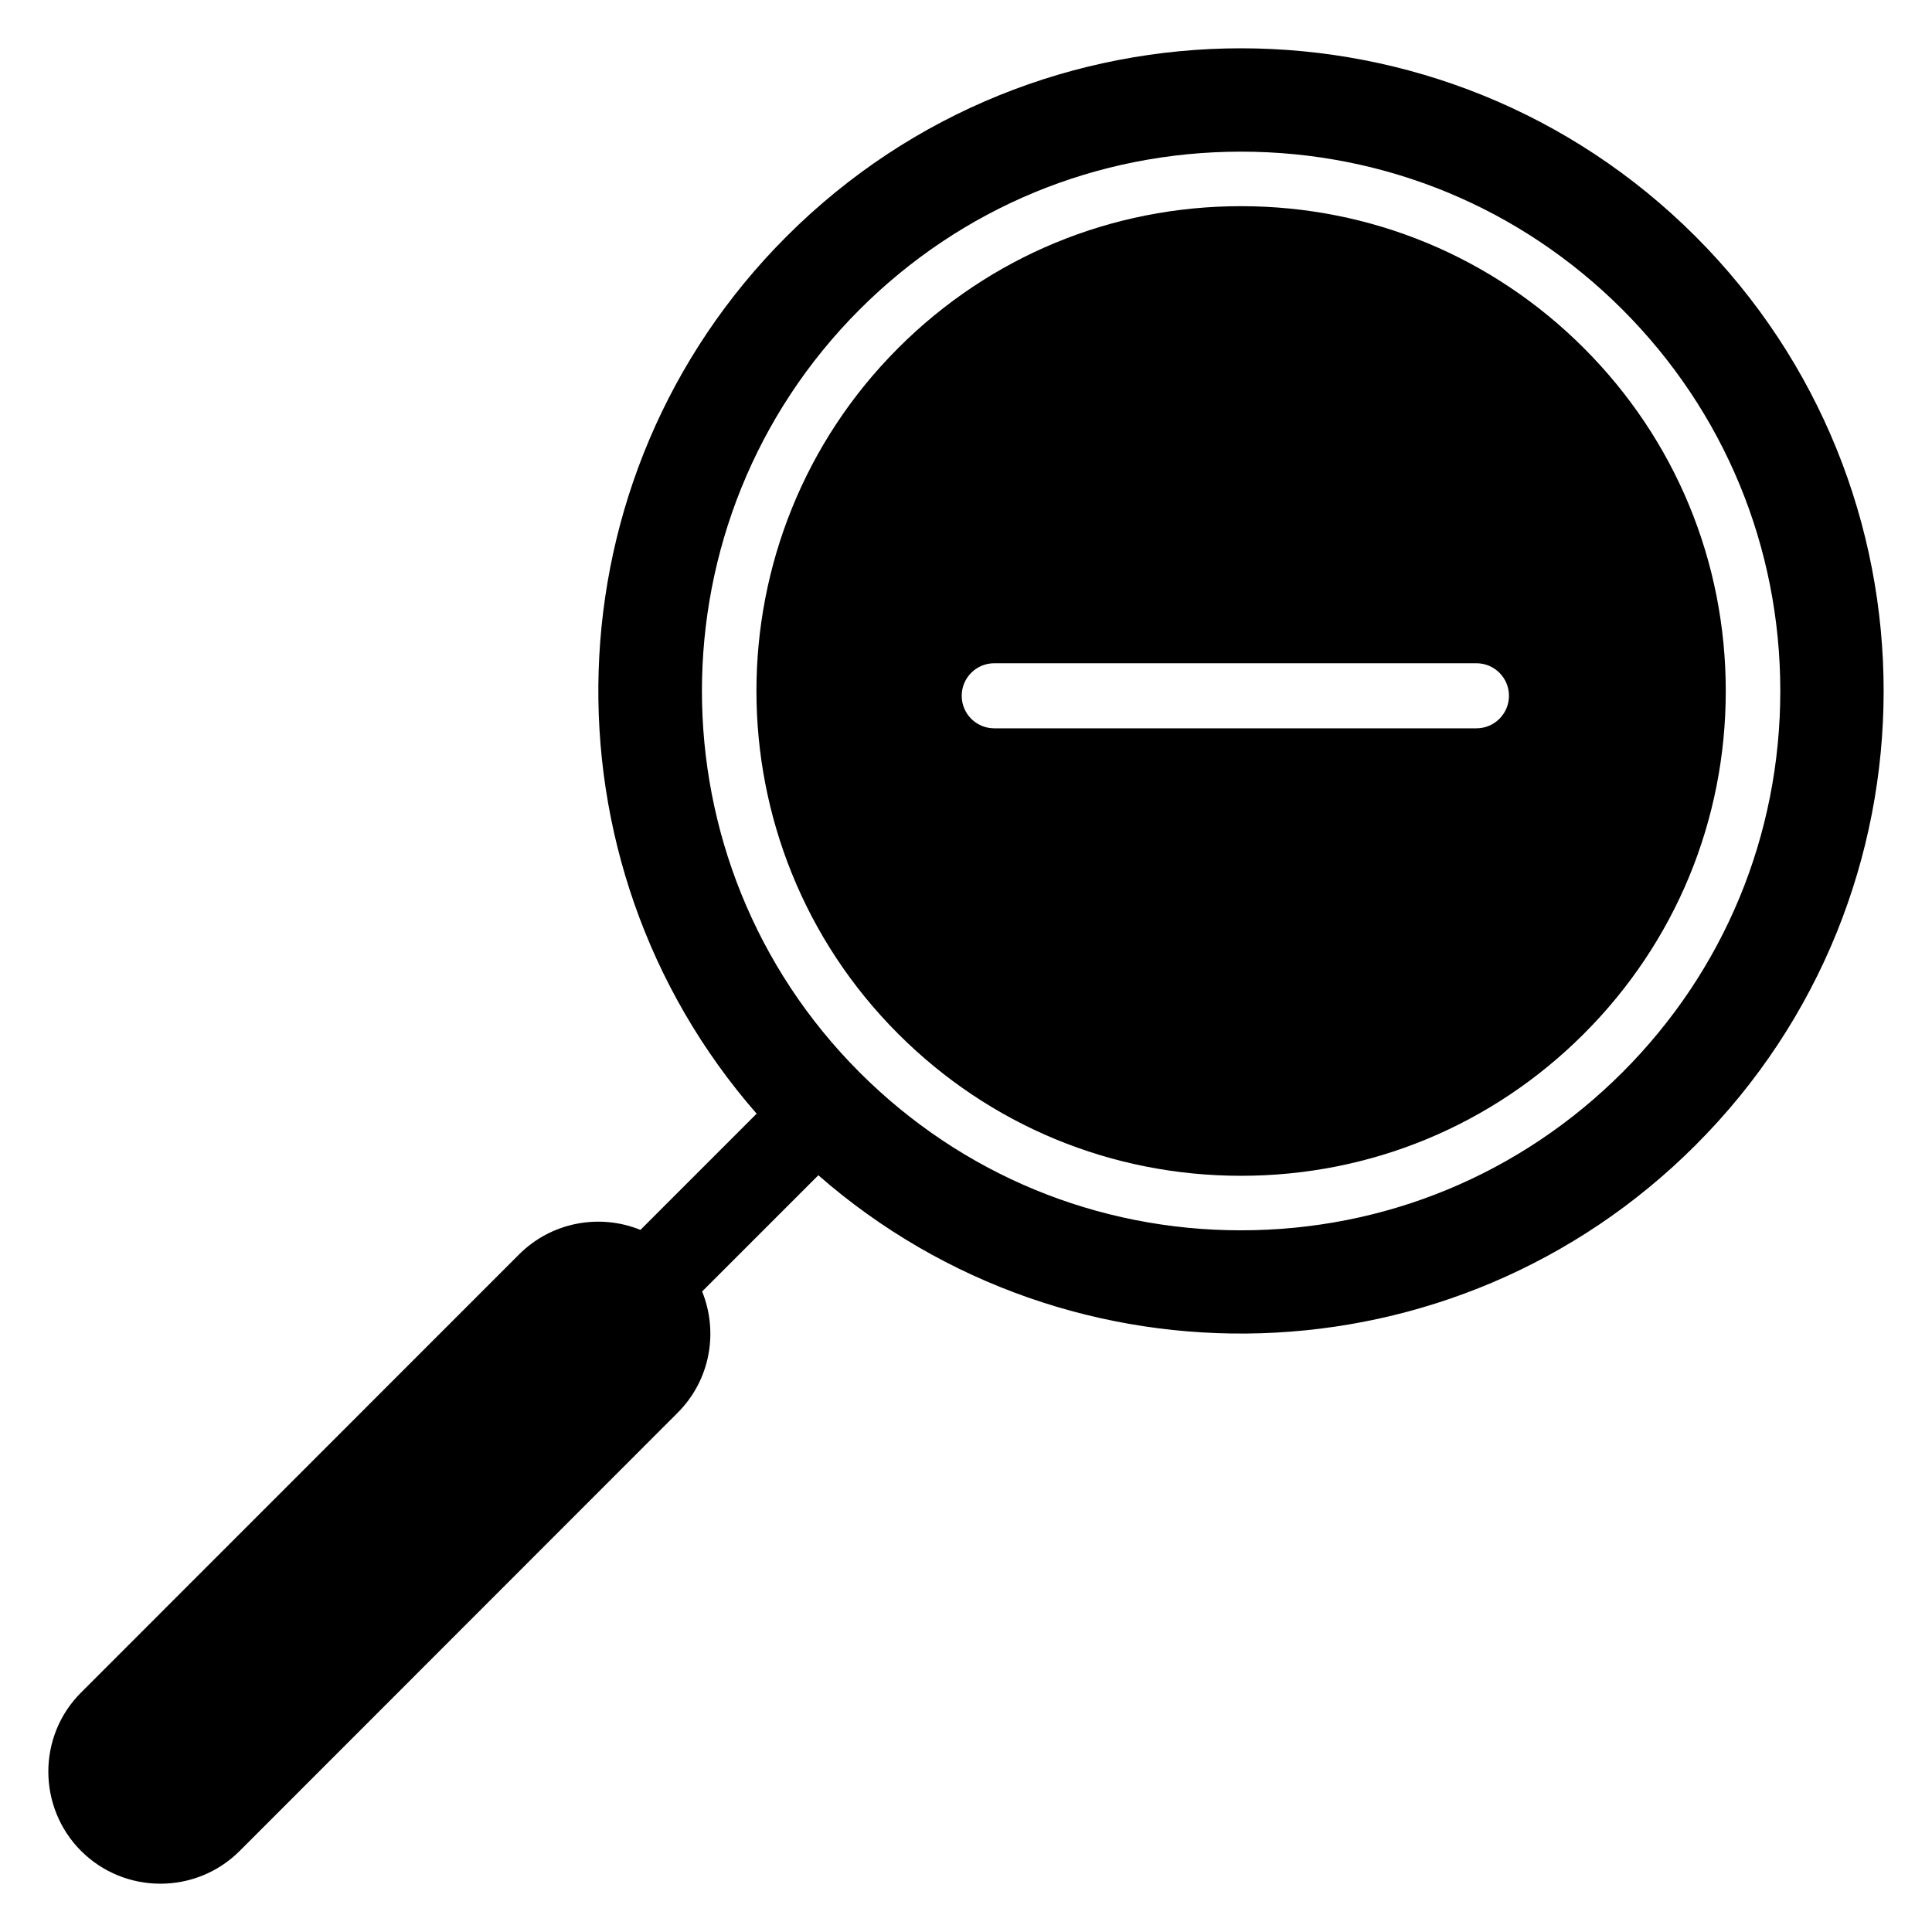 <?xml version="1.0" encoding="utf-8"?>
<!-- Generator: Adobe Illustrator 15.1.0, SVG Export Plug-In . SVG Version: 6.00 Build 0)  -->
<!DOCTYPE svg PUBLIC "-//W3C//DTD SVG 1.1//EN" "http://www.w3.org/Graphics/SVG/1.1/DTD/svg11.dtd">
<svg version="1.1" id="Layer_1" xmlns="http://www.w3.org/2000/svg" xmlns:xlink="http://www.w3.org/1999/xlink" x="0px" y="0px"
	 width="283.465px" height="283.465px" viewBox="0 0 283.465 283.465" enable-background="new 0 0 283.465 283.465"
	 xml:space="preserve">
<g>
	<path fill="none" d="M238.038,45.41c-14.94-14.935-34.813-23.16-55.959-23.16c-21.144,0-41.016,8.225-55.954,23.162
		c-30.849,30.866-30.849,81.078,0,111.932c14.938,14.941,34.811,23.17,55.954,23.17s41.017-8.229,55.958-23.168
		c14.941-14.935,23.169-34.808,23.17-55.96C261.207,80.233,252.979,60.354,238.038,45.41z M232.381,151.688
		c-13.431,13.431-31.296,20.826-50.302,20.826c-19.007,0-36.869-7.395-50.297-20.826c-27.73-27.735-27.73-72.874,0-100.62
		c13.427-13.425,31.289-20.818,50.296-20.818s36.873,7.393,50.302,20.817c13.431,13.432,20.826,31.302,20.826,50.318
		C253.206,120.4,245.811,138.264,232.381,151.688z"/>
	<path d="M248.773,34.695c-36.819-36.811-96.569-36.811-133.375,0c-35.287,35.287-36.751,91.666-4.383,128.706l-17.049,17.051
		c-5.939-2.416-13-1.196-17.801,3.592l-64.263,64.279c-6.413,6.381-6.413,16.832,0,23.257c6.424,6.399,16.848,6.399,23.255,0
		l64.251-64.28c4.818-4.813,6.021-11.845,3.61-17.813l17.05-17.051c37.034,32.379,93.386,30.898,128.682-4.396
		C285.574,131.276,285.574,71.51,248.773,34.695z M238.037,157.346c-14.941,14.939-34.814,23.168-55.958,23.168
		s-41.016-8.229-55.954-23.17c-30.849-30.854-30.849-81.066,0-111.932c14.938-14.937,34.811-23.162,55.954-23.162
		c21.146,0,41.019,8.225,55.959,23.16c14.94,14.944,23.169,34.823,23.169,55.975C261.206,122.538,252.979,142.411,238.037,157.346z"
		/>
	<path d="M232.38,51.067c-13.429-13.424-31.294-20.817-50.302-20.817s-36.869,7.393-50.296,20.818
		c-27.73,27.746-27.73,72.884,0,100.62c13.428,13.432,31.291,20.826,50.297,20.826c19.006,0,36.871-7.396,50.302-20.826
		c13.43-13.423,20.825-31.288,20.825-50.302C253.206,82.369,245.811,64.499,232.38,51.067z M141.103,102.086
		c0-2.636,2.137-4.773,4.774-4.773h70.746c2.637,0,4.773,2.137,4.773,4.773c0,2.636-2.138,4.773-4.773,4.773h-70.746
		C143.24,106.859,141.103,104.722,141.103,102.086z"/>
</g>
</svg>
